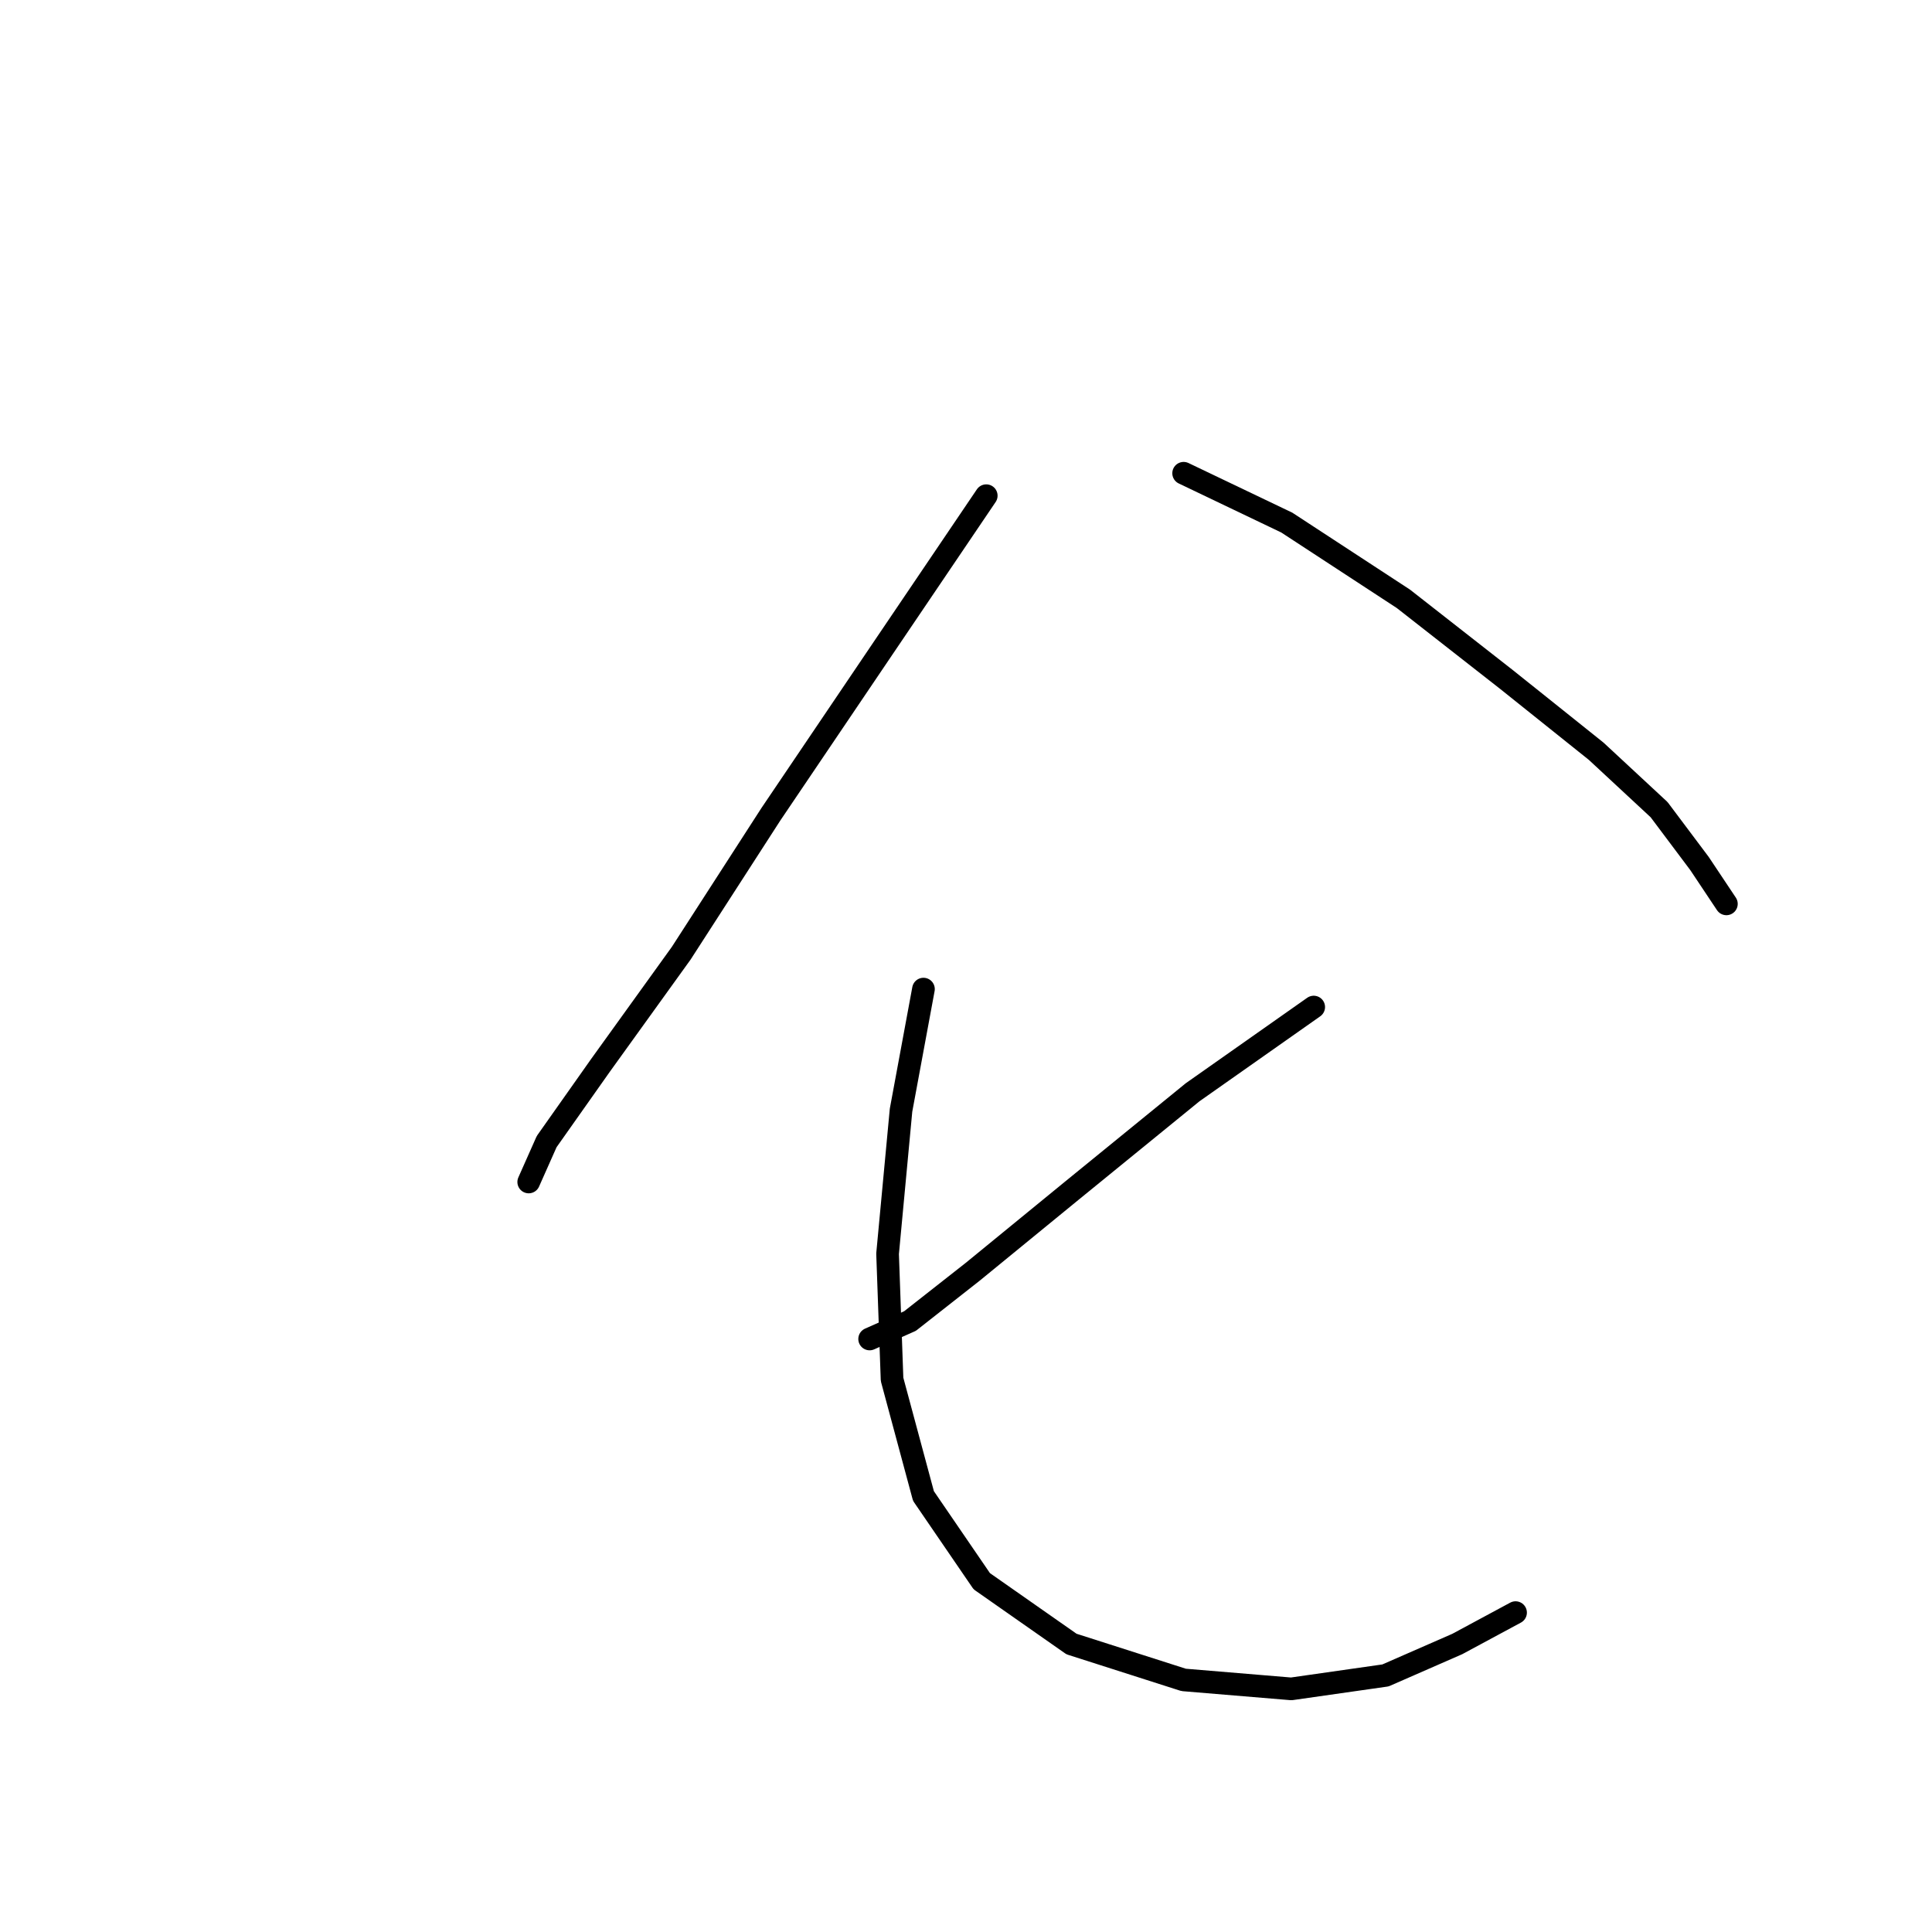 <?xml version="1.0" standalone="no"?>
    <svg width="256" height="256" xmlns="http://www.w3.org/2000/svg" version="1.1">
    <polyline stroke="black" stroke-width="3" stroke-linecap="round" fill="transparent" stroke-linejoin="round" points="130.684 65.68 117.013 85.889 102.154 107.881 90.266 126.306 79.567 141.166 72.435 151.27 70.057 156.62 70.057 156.62 " />
        <polyline stroke="black" stroke-width="3" stroke-linecap="round" fill="transparent" stroke-linejoin="round" points="156.837 62.708 170.508 69.246 185.961 79.35 199.632 90.049 211.52 99.559 219.841 107.286 225.191 114.419 228.757 119.768 228.757 119.768 " />
        <polyline stroke="black" stroke-width="3" stroke-linecap="round" fill="transparent" stroke-linejoin="round" points="174.074 133.439 158.026 144.732 141.977 157.809 128.901 168.507 120.579 175.046 115.23 177.423 115.23 177.423 " />
        <polyline stroke="black" stroke-width="3" stroke-linecap="round" fill="transparent" stroke-linejoin="round" points="122.363 131.061 119.391 147.11 117.608 166.13 118.202 182.773 122.363 198.227 130.09 209.52 141.977 217.841 156.837 222.596 171.102 223.785 183.584 222.002 193.094 217.841 200.821 213.68 200.821 213.68 " />
        </svg>
